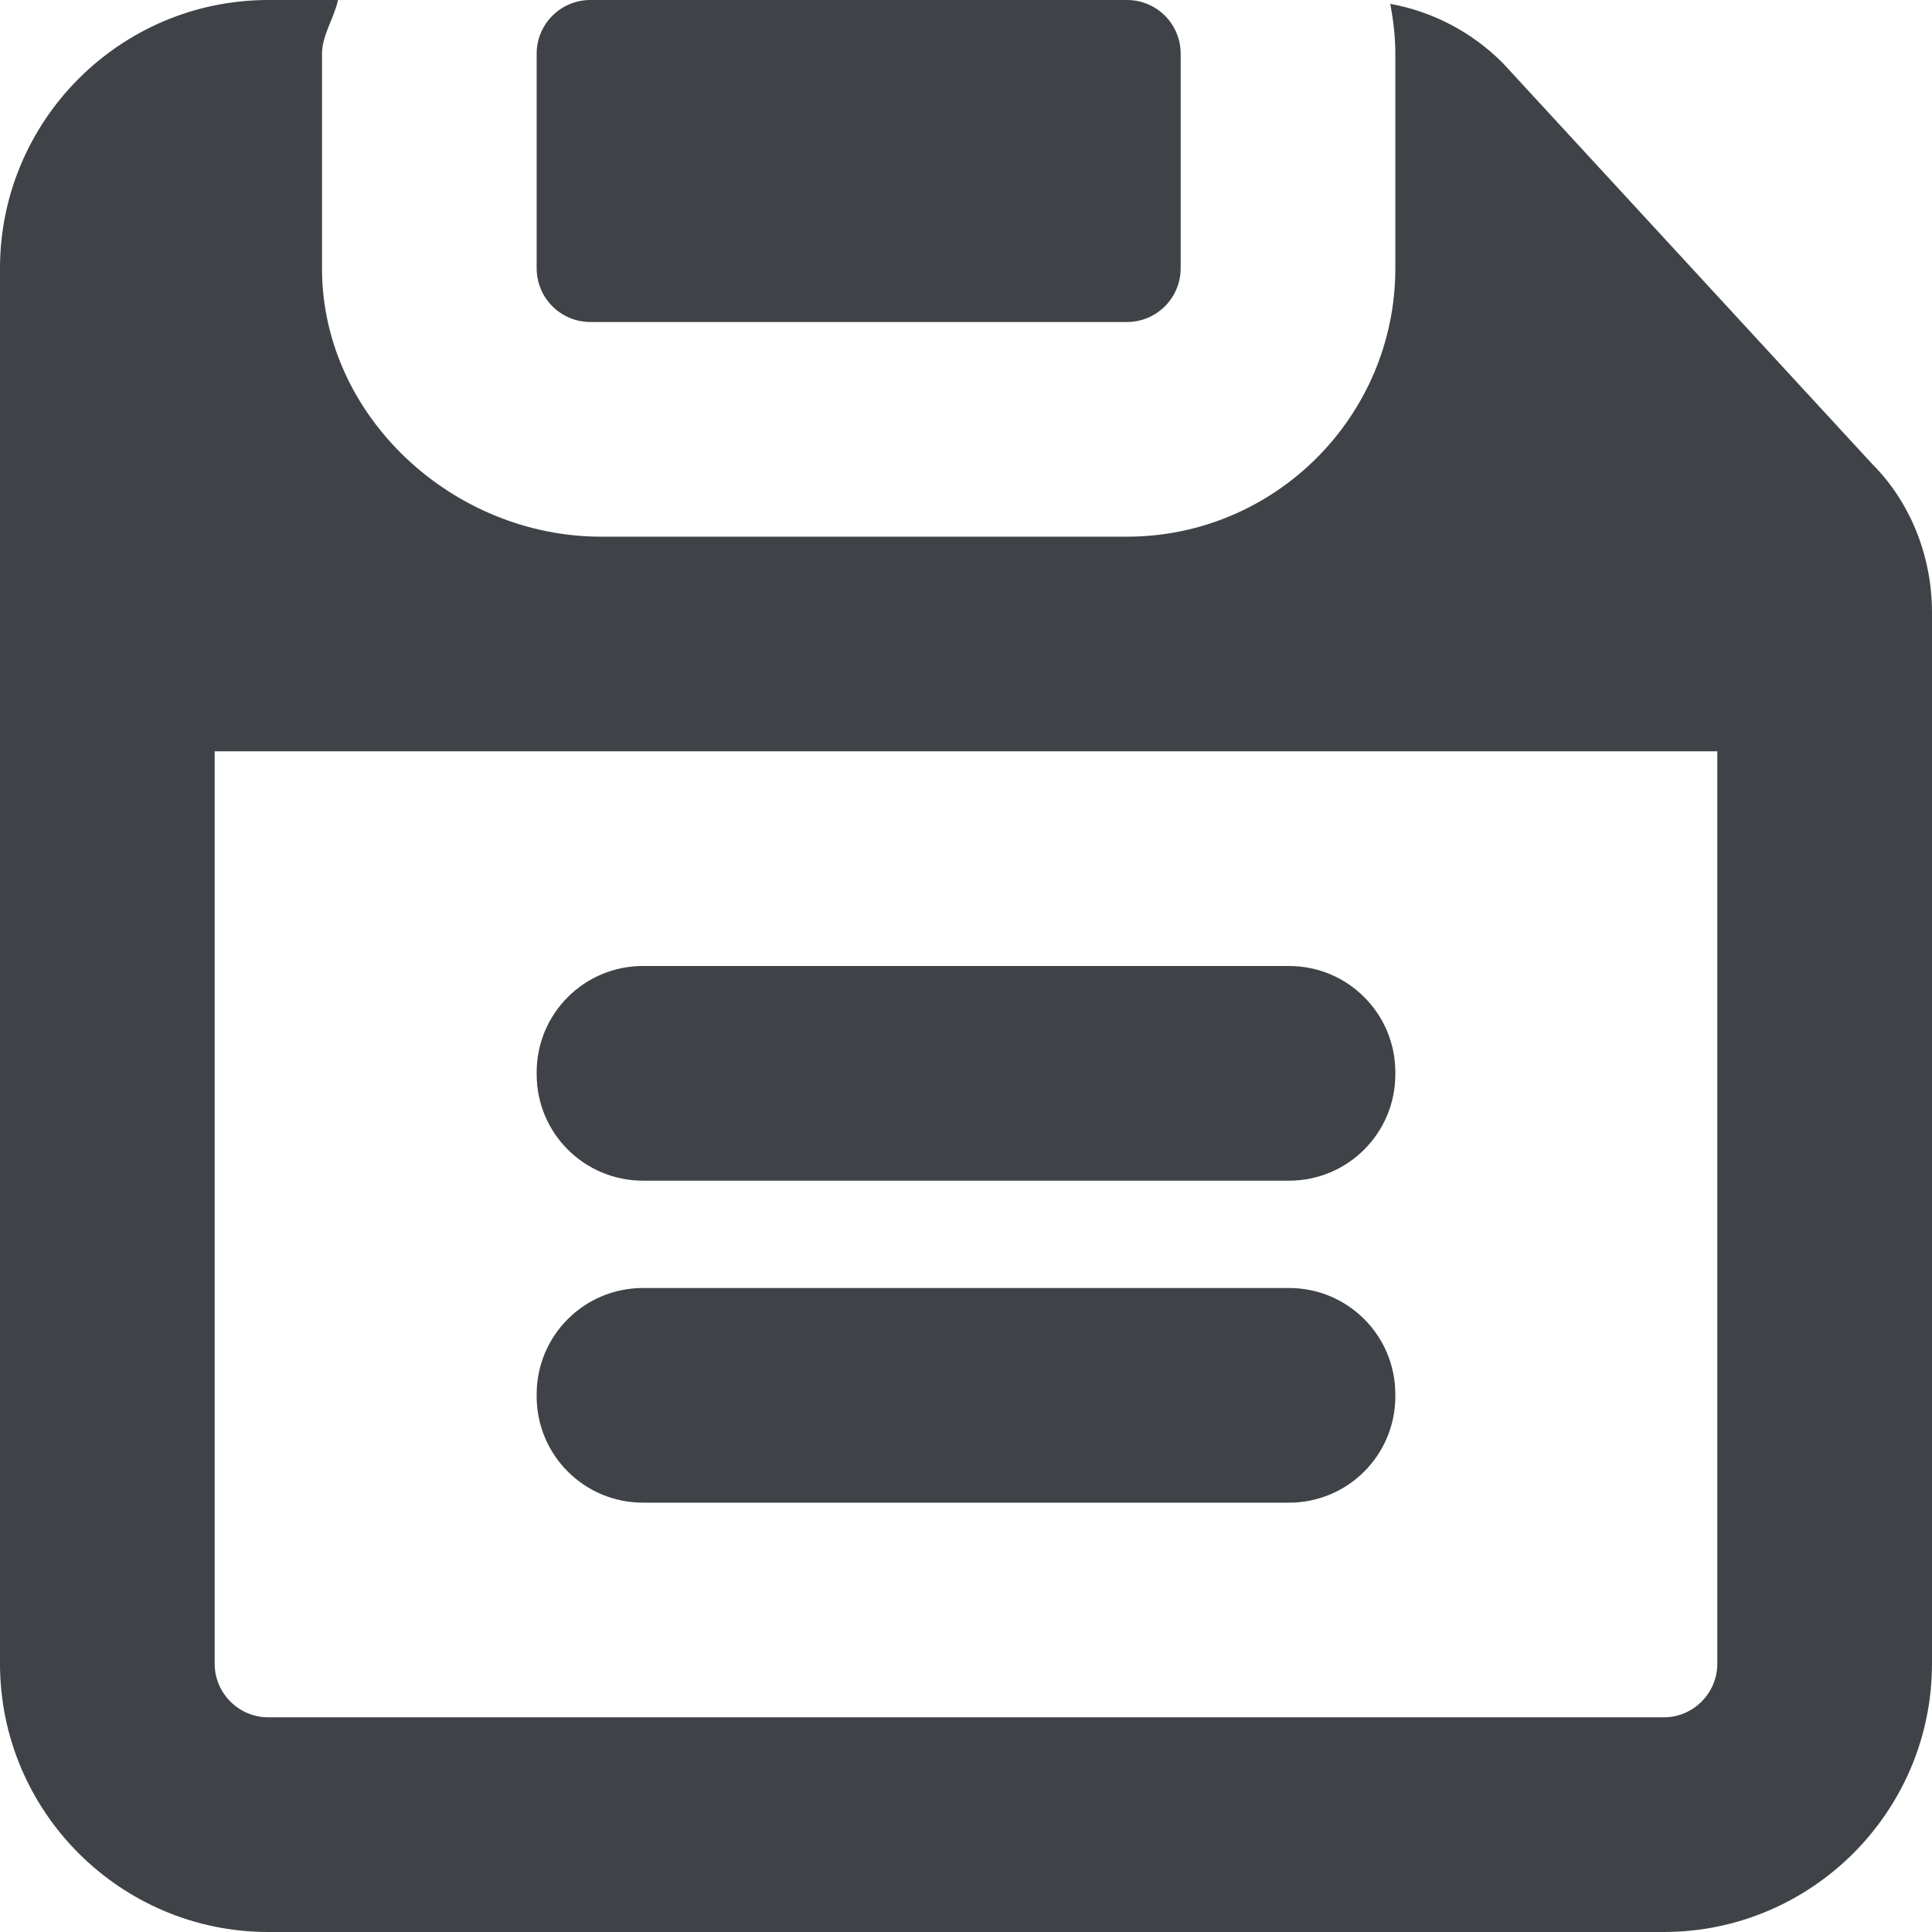 <svg width="18" height="18" viewBox="0 0 18 18" xmlns="http://www.w3.org/2000/svg" xmlns:sketch="http://www.bohemiancoding.com/sketch/ns"><title>save</title><desc>Created with Sketch.</desc><g sketch:type="MSLayerGroup" fill="#3F4347"><path d="M13 9.99c0-.547-.443-.99-.99-.99h-6.02c-.547 0-.99.443-.99.99v.02c0 .547.443.99.99.99h6.02c.547 0 .99-.443.99-.99v-.02m0 3c0-.547-.443-.99-.99-.99h-6.02c-.547 0-.99.443-.99.99v.02c0 .547.443.99.99.99h6.02c.547 0 .99-.443.99-.99v-.02m-7.5-9.99h5c.276 0 .5-.224.5-.5v-2c0-.276-.224-.5-.5-.5h-5c-.276 0-.5.224-.5.5v2c0 .276.224.5.5.5" sketch:type="MSShapeGroup"/><path d="M17.442 4.322l-3.442-3.736c-.29-.29-.653-.478-1.047-.55.028.15.047.305.047.464v2c0 1.379-1.122 2.5-2.5 2.5h-4.901c-1.379 0-2.599-1.121-2.599-2.5v-2c0-.171.116-.339.149-.5h-.649c-1.378 0-2.5 1.121-2.5 2.5v13c0 1.379 1.122 2.5 2.5 2.5h13c1.378 0 2.5-1.121 2.5-2.5v-9.793c0-.534-.208-1.036-.558-1.385zm-1.442 11.178c0 .275-.224.5-.5.5h-13c-.276 0-.5-.225-.5-.5v-8.5h14v8.5z" sketch:type="MSShapeGroup"/></g></svg>